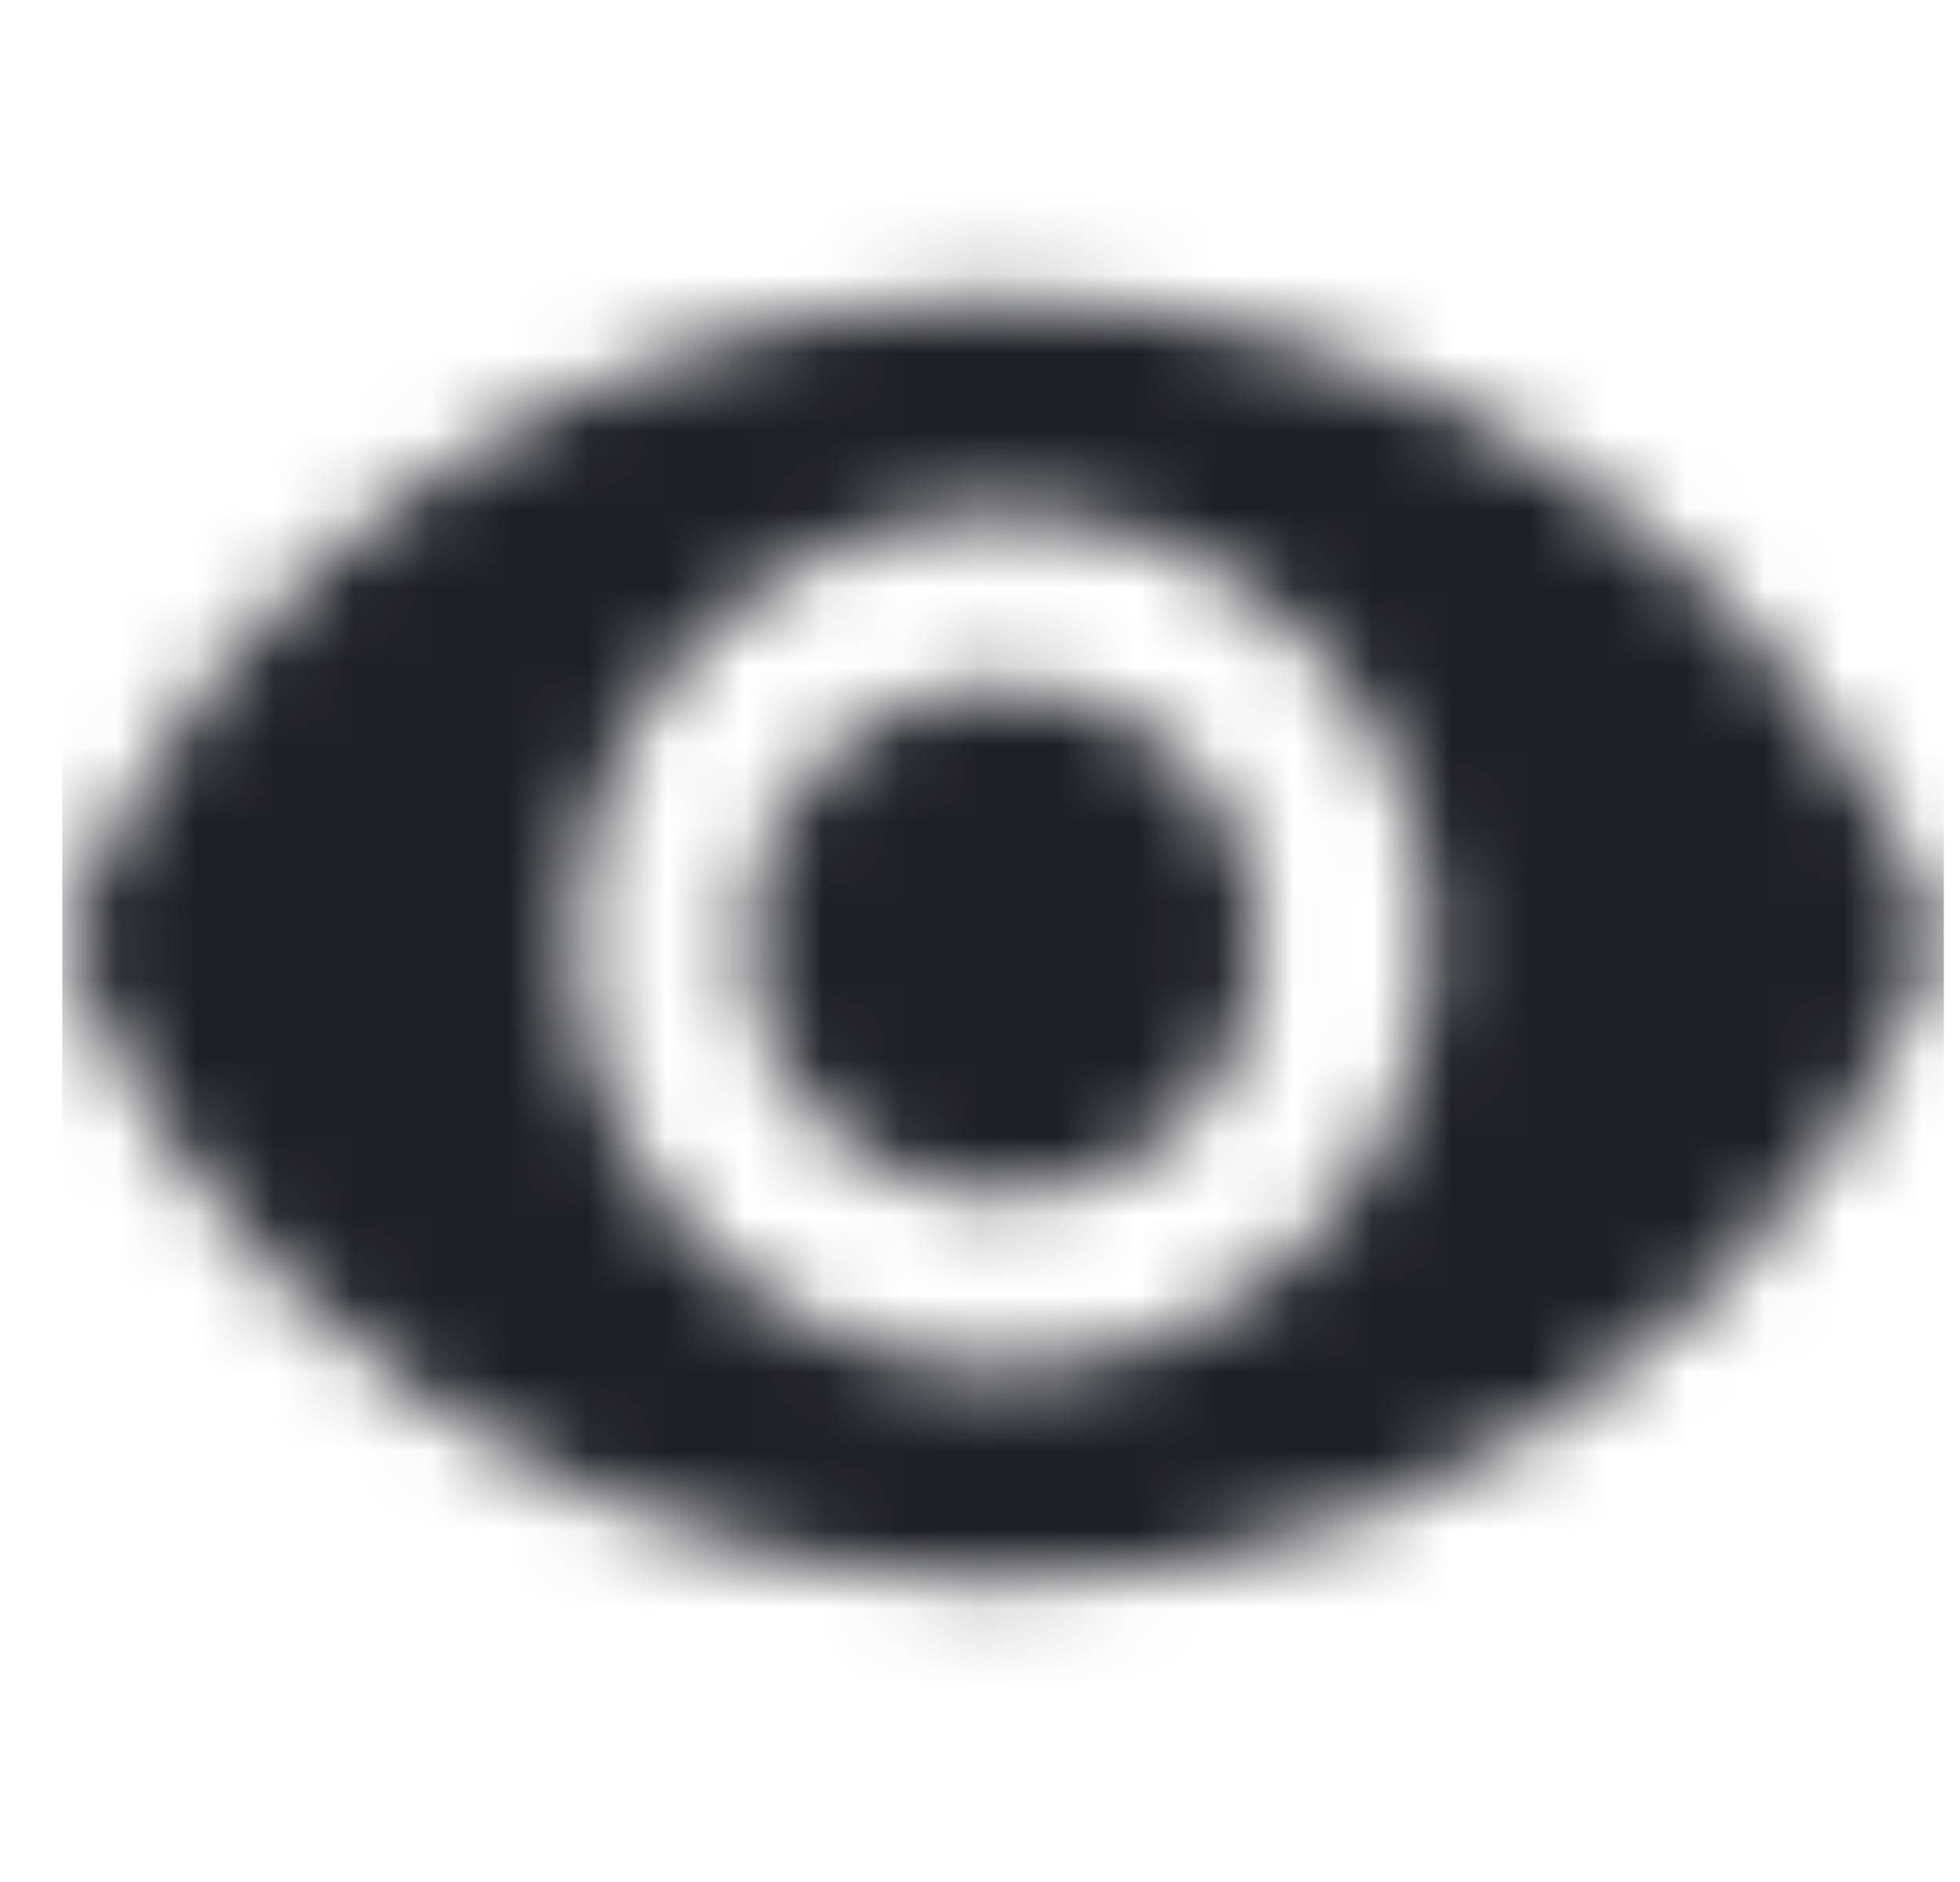 <svg width="25" height="24" viewBox="0 0 25 24" fill="none" xmlns="http://www.w3.org/2000/svg">
<mask id="mask0_103_11456" style="mask-type:alpha" maskUnits="userSpaceOnUse" x="0" y="3" width="25" height="18">
<path d="M12.794 8.729C11.926 8.729 11.094 9.073 10.48 9.687C9.866 10.301 9.521 11.133 9.521 12.001C9.521 12.869 9.866 13.702 10.48 14.316C11.094 14.929 11.926 15.274 12.794 15.274C13.662 15.274 14.494 14.929 15.108 14.316C15.722 13.702 16.067 12.869 16.067 12.001C16.067 11.133 15.722 10.301 15.108 9.687C14.494 9.073 13.662 8.729 12.794 8.729ZM12.794 17.456C11.347 17.456 9.96 16.881 8.937 15.858C7.914 14.835 7.339 13.448 7.339 12.001C7.339 10.555 7.914 9.167 8.937 8.144C9.96 7.121 11.347 6.547 12.794 6.547C14.241 6.547 15.628 7.121 16.651 8.144C17.674 9.167 18.248 10.555 18.248 12.001C18.248 13.448 17.674 14.835 16.651 15.858C15.628 16.881 14.241 17.456 12.794 17.456ZM12.794 3.82C7.492 3.82 2.736 7.092 0.794 12.001C3.401 18.634 10.885 21.885 17.518 19.278C20.845 17.969 23.485 15.339 24.794 12.001C22.852 7.092 18.096 3.82 12.794 3.82Z" fill="#006FFD"/>
</mask>
<g mask="url(#mask0_103_11456)">
<rect x="0.794" y="0.001" width="24" height="24" fill="#1F2024"/>
</g>
</svg>
